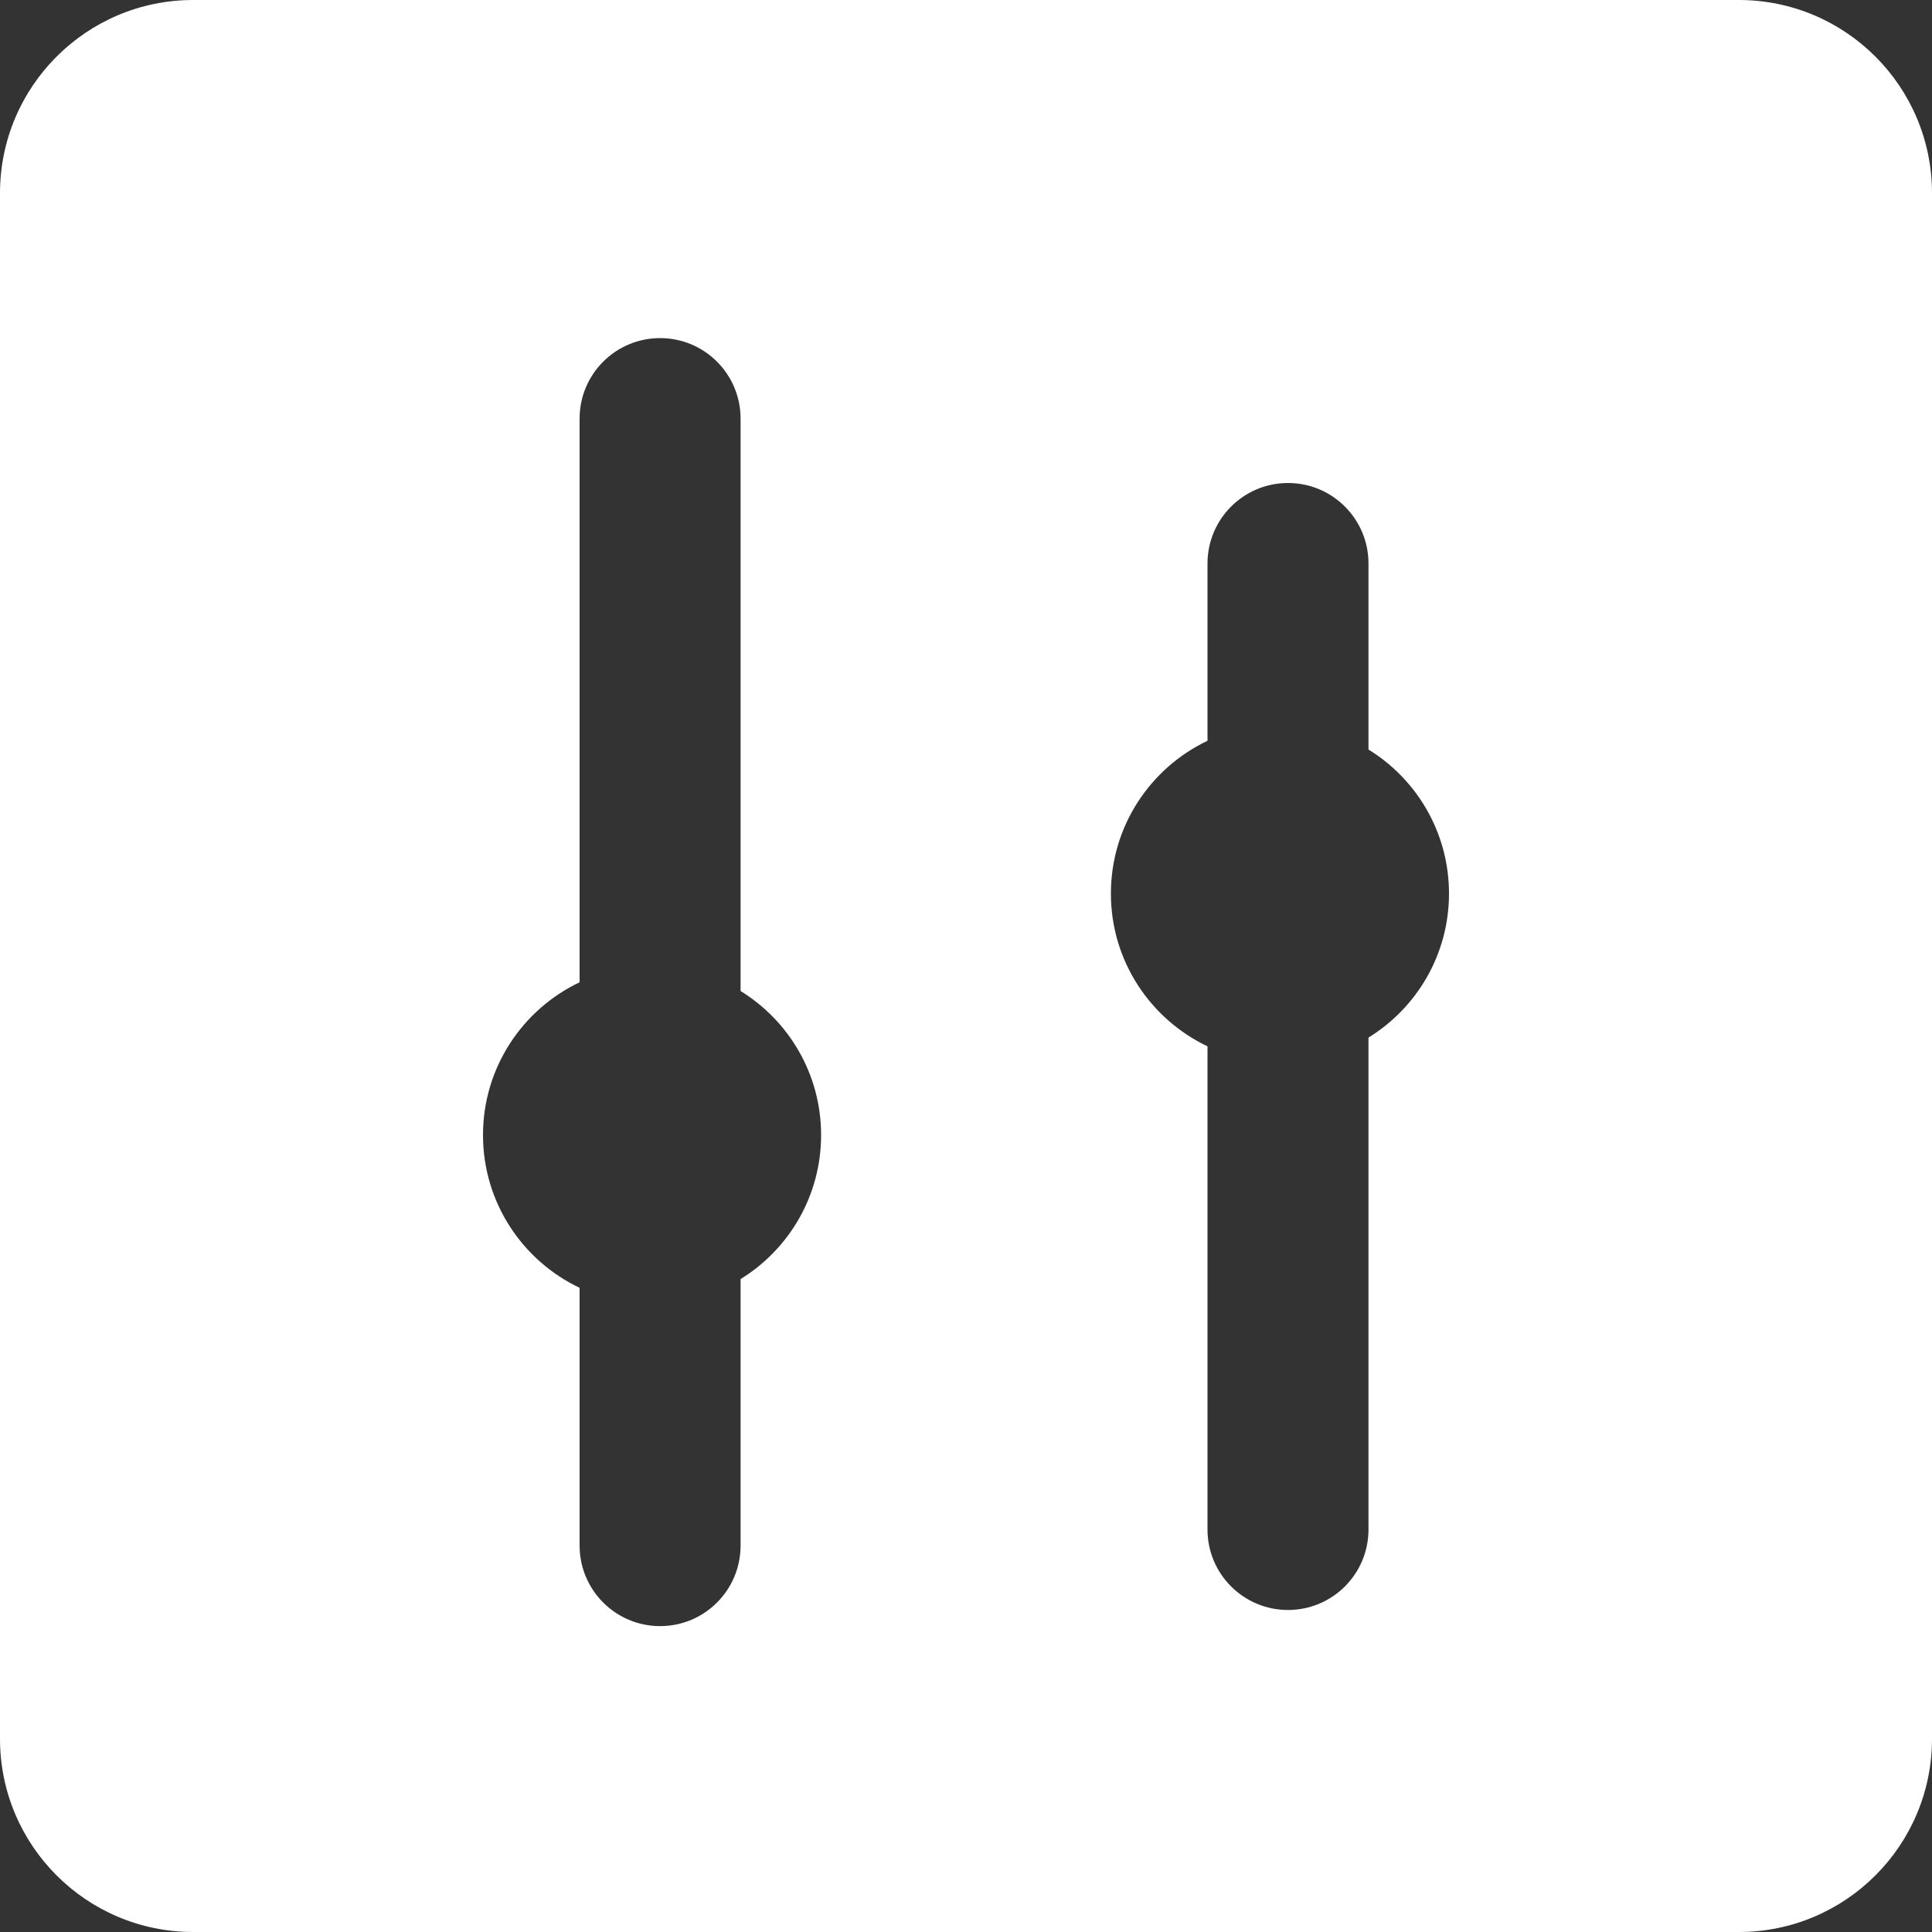 <?xml version="1.0" encoding="UTF-8"?>
<svg width="40px" height="40px" viewBox="0 0 40 40" version="1.1" xmlns="http://www.w3.org/2000/svg" xmlns:xlink="http://www.w3.org/1999/xlink">
    <rect x="0" y="0" width="40" height="40" fill="#333333" stroke="none"/>
    <!-- Generator: Sketch 52.5 (67469) - http://www.bohemiancoding.com/sketch -->
    <title>产品管理</title>
    <desc>Created with Sketch.</desc>
    <g id="产品管理" stroke="none" stroke-width="1" fill="none" fill-rule="evenodd">
        <path d="M4,-7.10542736e-15 L36,-7.10542736e-15 C38.209,-7.51123961e-15 40,1.791 40,4 L40,36 C40,38.209 38.209,40 36,40 L4,40 C1.791,40 -6.83488586e-15,38.209 -7.10542736e-15,36 L-7.10542736e-15,4 C-7.37596886e-15,1.791 1.791,-6.69961511e-15 4,-7.10542736e-15 Z M15.333,20.518 L15.333,8.667 C15.333,7.746 14.587,7 13.667,7 C12.746,7 12,7.746 12,8.667 L12,20.337 C10.818,20.899 10,22.104 10,23.5 C10,24.896 10.818,26.101 12,26.663 L12,32 C12,32.92 12.746,33.667 13.667,33.667 C14.587,33.667 15.333,32.92 15.333,32 L15.333,26.482 C16.333,25.866 17,24.761 17,23.5 C17,22.239 16.333,21.134 15.333,20.518 Z M28.333,15.518 L28.333,11.667 C28.333,10.746 27.587,10 26.667,10 C25.746,10 25,10.746 25,11.667 L25,15.337 C23.818,15.899 23,17.104 23,18.5 C23,19.896 23.818,21.101 25,21.663 L25,31.667 C25,32.587 25.746,33.333 26.667,33.333 C27.587,33.333 28.333,32.587 28.333,31.667 L28.333,21.482 C29.333,20.866 30,19.761 30,18.5 C30,17.239 29.333,16.134 28.333,15.518 Z" id="合并形状" fill="#FFFFFF"></path>
    </g>
</svg>